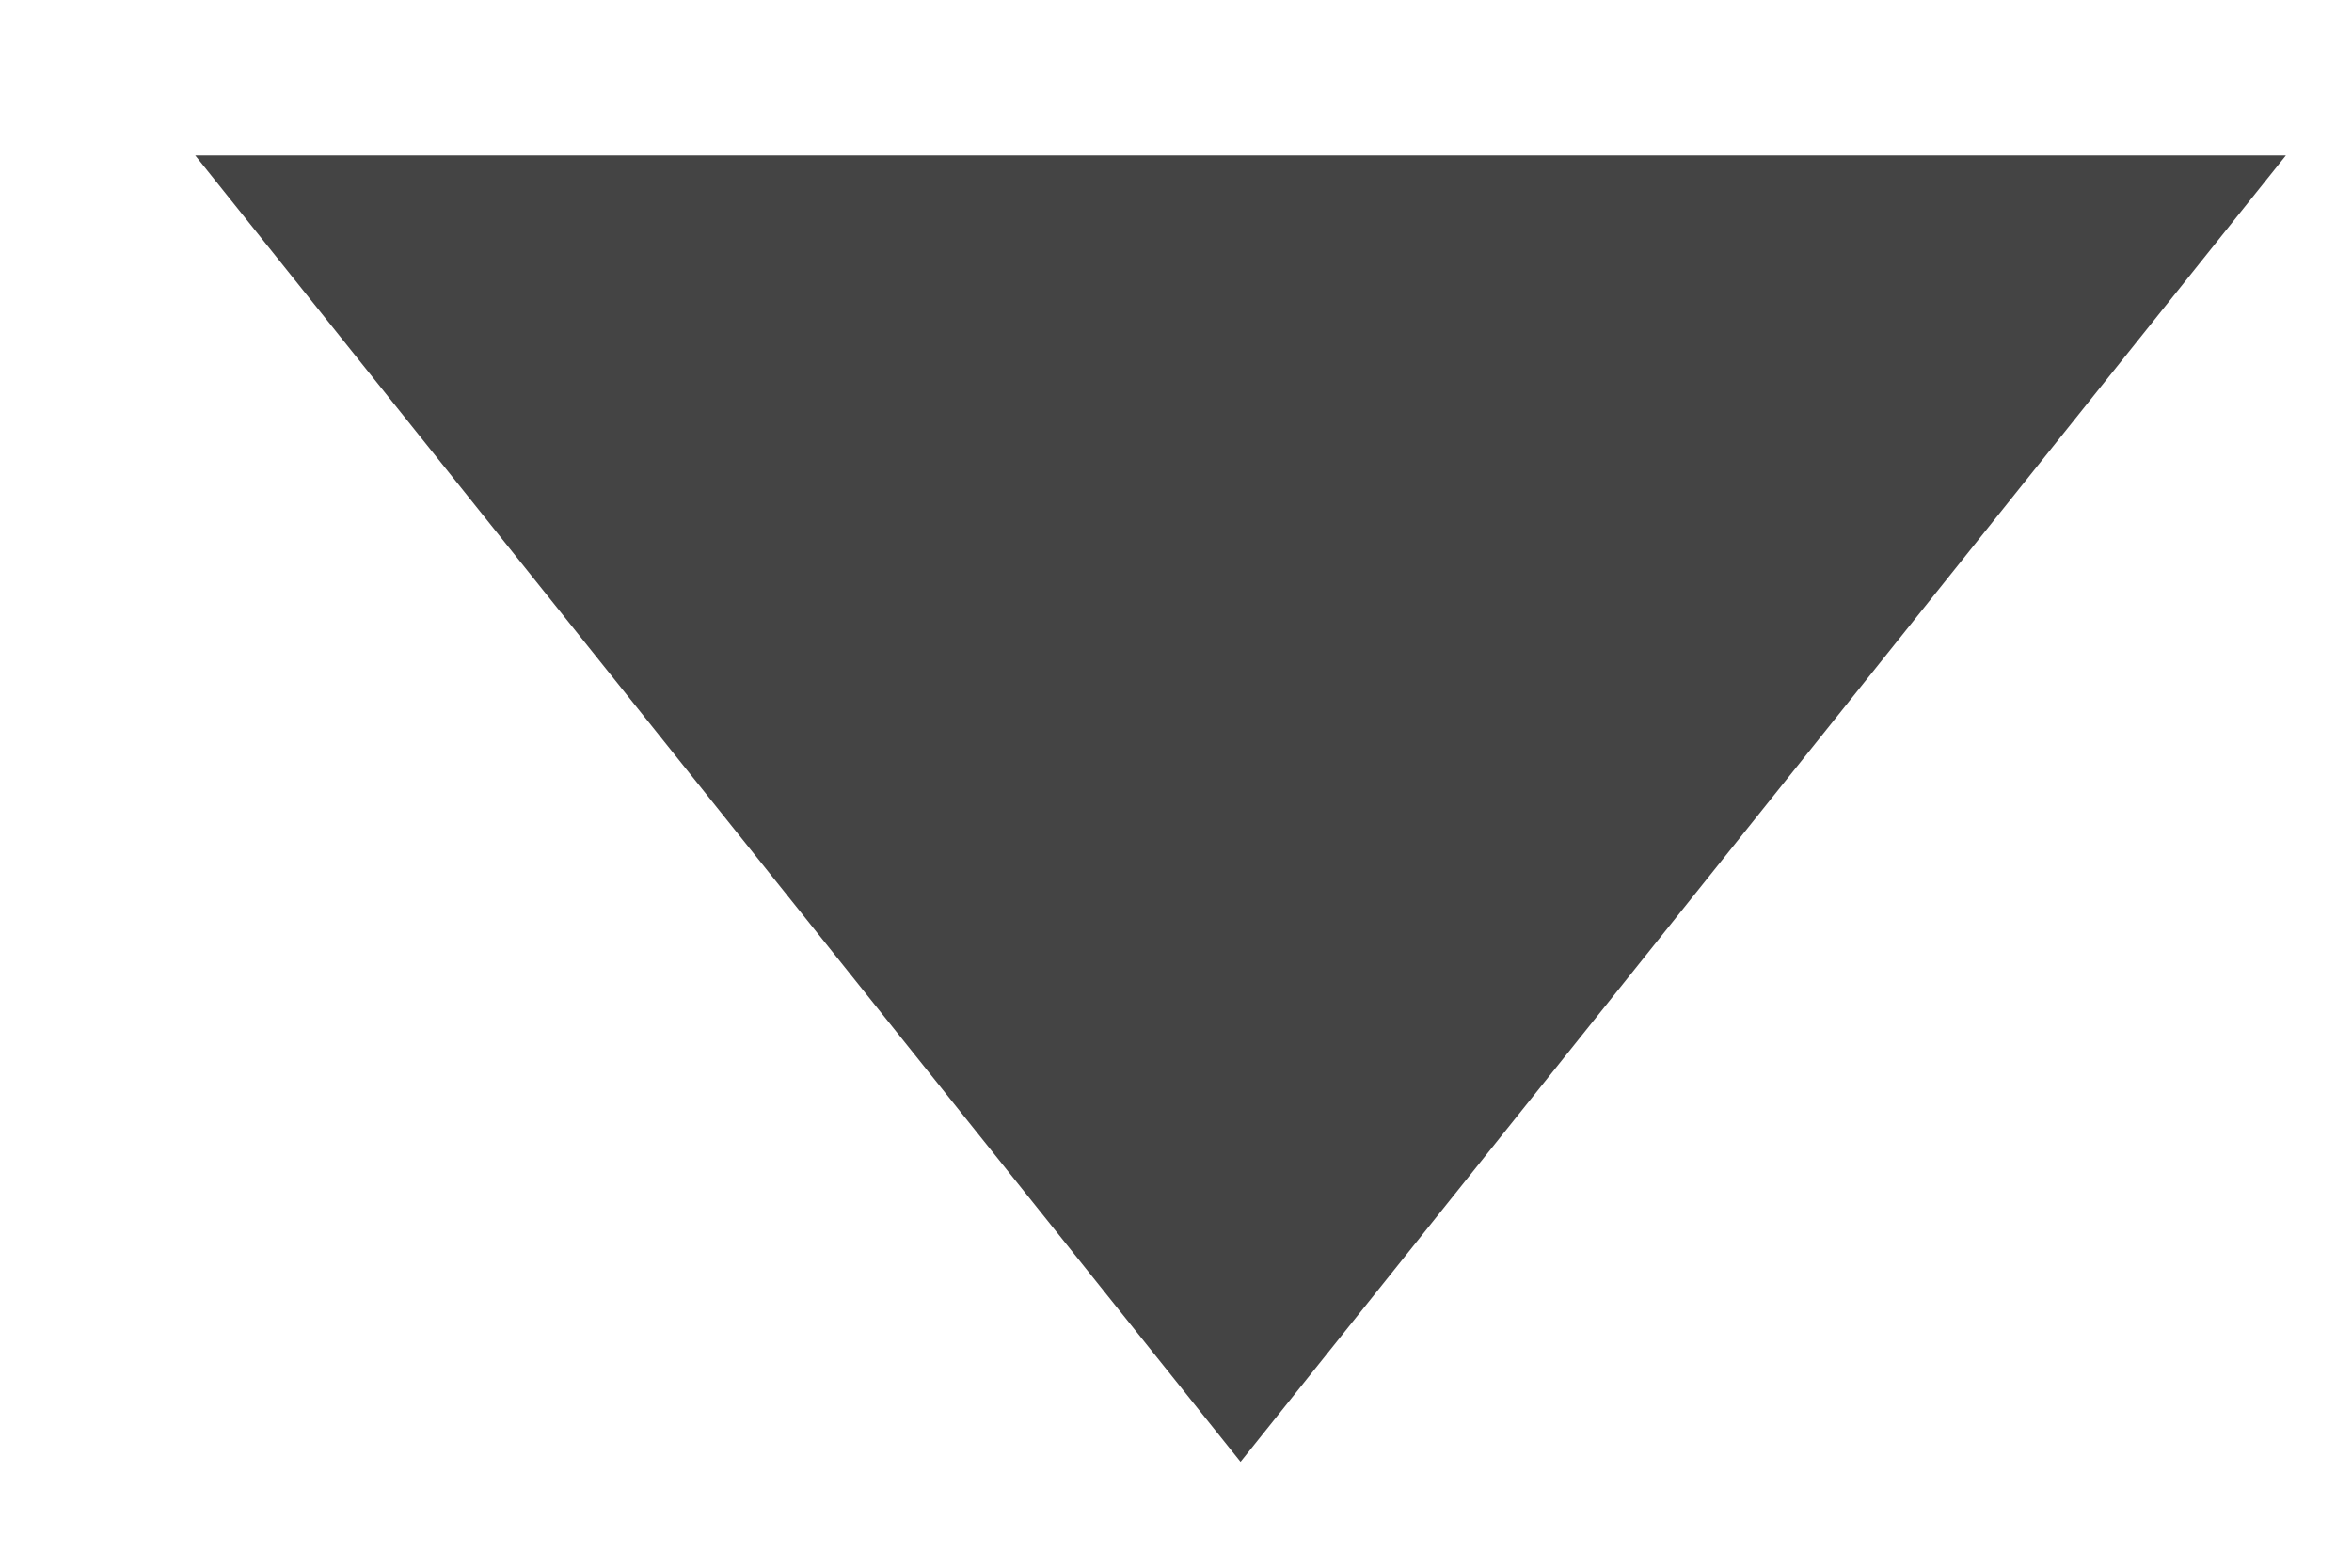 <svg xmlns="http://www.w3.org/2000/svg" xmlns:xlink="http://www.w3.org/1999/xlink" width="9" height="6" version="1.1" viewBox="0 0 9 6"><desc>Created with Sketch.</desc><g id="Search-Sub-in-Calendar-Filters" fill="none" fill-rule="evenodd" stroke="none" stroke-width="1"><g id="07-selected-pills-variations-copy-3" fill="#444" transform="translate(-93, -259)"><g id="Group-22" transform="translate(41.5, 102.034)"><g id="Group-32" transform="translate(33, 117.902)"><polyline id="Fill-255-Copy-4" points="19.247 39.659 23.247 44.659 27.247 39.659 19.247 39.659" transform="translate(23.247, 42.159) rotate(-360) translate(-23.247, -42.159)"/></g></g></g></g></svg>